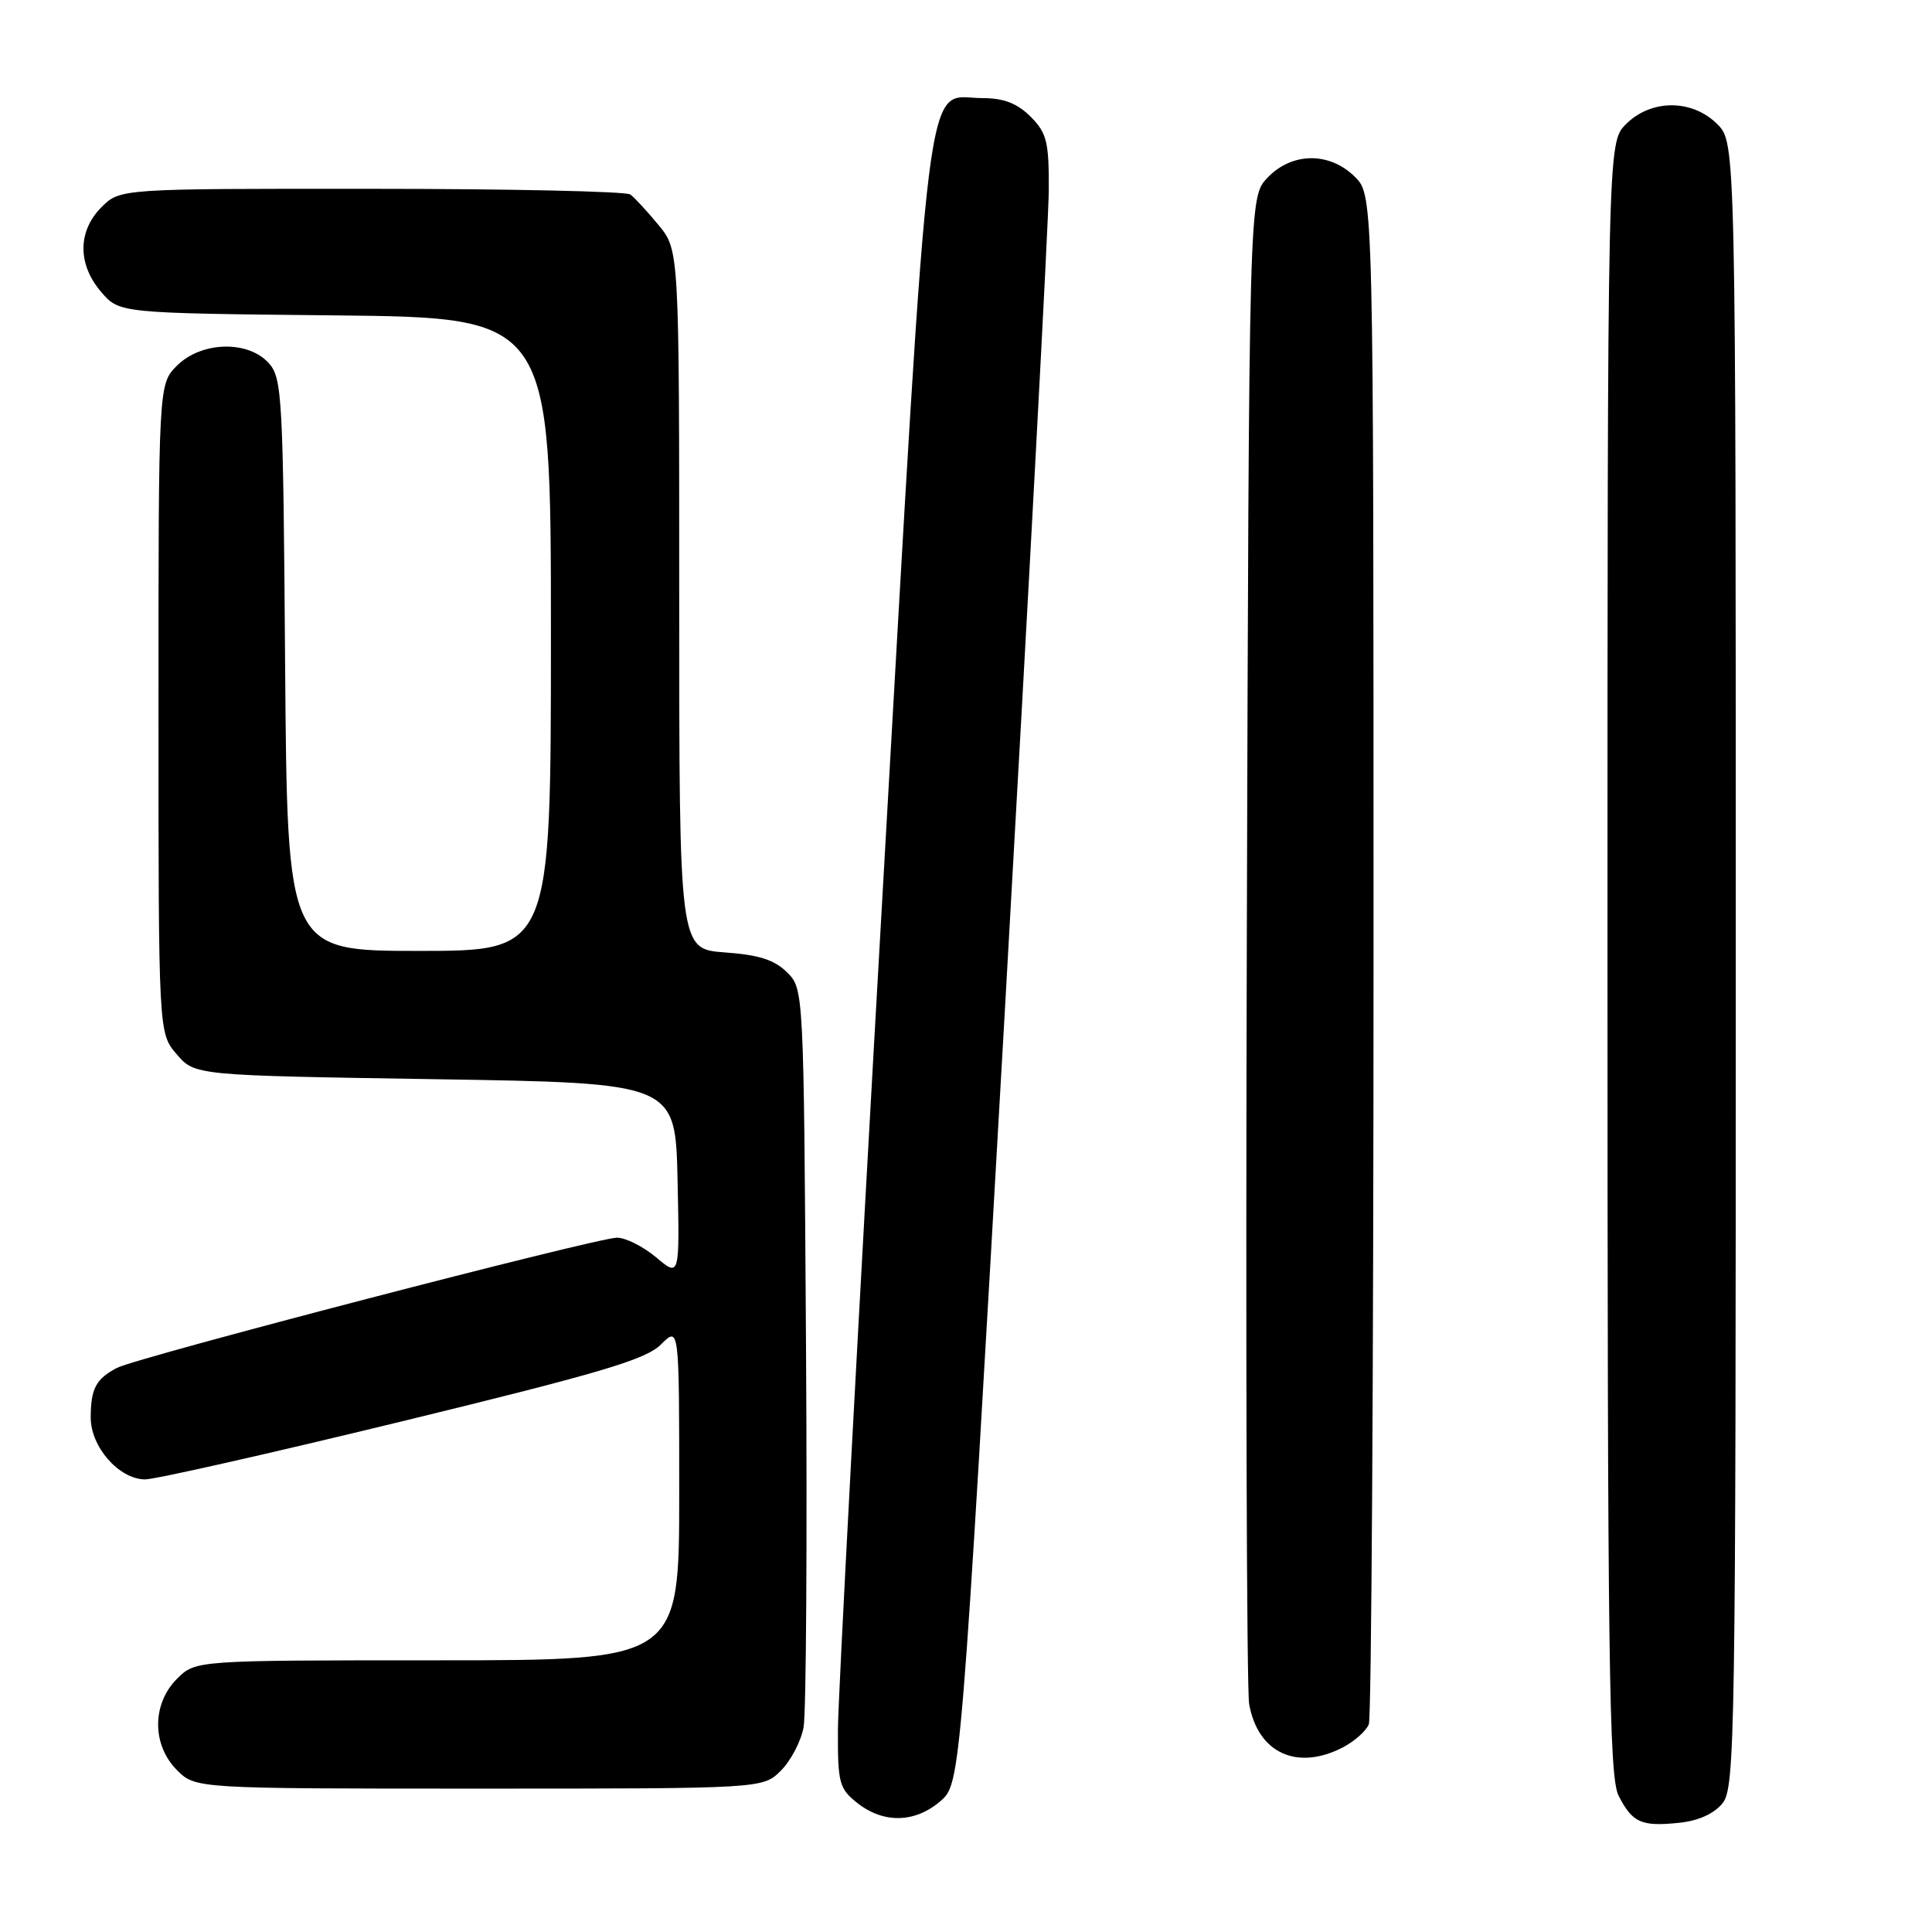 <?xml version="1.0" encoding="UTF-8" standalone="no"?>
<!DOCTYPE svg PUBLIC "-//W3C//DTD SVG 1.1//EN" "http://www.w3.org/Graphics/SVG/1.1/DTD/svg11.dtd" >
<svg xmlns="http://www.w3.org/2000/svg" xmlns:xlink="http://www.w3.org/1999/xlink" version="1.1" viewBox="0 0 256 256">
 <g >
 <path fill="currentColor"
d=" M 228.24 238.95 C 229.90 236.91 230.00 230.34 230.00 127.84 C 230.00 18.91 230.00 18.91 227.55 16.45 C 224.21 13.12 218.79 13.12 215.45 16.45 C 213.00 18.91 213.00 18.91 213.00 127.00 C 213.00 220.45 213.20 235.49 214.48 237.96 C 216.32 241.53 217.49 242.05 222.49 241.53 C 225.02 241.28 227.12 240.33 228.24 238.95 Z  M 124.60 238.67 C 127.30 236.34 127.30 236.34 133.12 134.42 C 136.31 78.36 138.95 29.22 138.97 25.20 C 139.00 18.77 138.71 17.62 136.55 15.45 C 134.78 13.69 133.00 13.00 130.20 13.00 C 122.43 13.00 123.42 5.12 116.90 119.22 C 113.69 175.47 111.05 224.95 111.03 229.18 C 111.00 236.30 111.19 237.00 113.63 238.93 C 117.10 241.65 121.24 241.55 124.60 238.67 Z  M 103.48 234.61 C 104.79 233.30 106.15 230.71 106.48 228.86 C 106.82 227.01 106.97 204.25 106.80 178.28 C 106.50 131.07 106.50 131.05 104.29 128.84 C 102.64 127.19 100.55 126.52 96.04 126.20 C 90.00 125.76 90.00 125.76 90.00 79.46 C 90.00 33.15 90.00 33.15 87.27 29.83 C 85.76 28.00 84.07 26.17 83.52 25.77 C 82.96 25.36 67.52 25.02 49.20 25.02 C 15.91 25.00 15.91 25.00 13.45 27.45 C 10.28 30.63 10.26 35.03 13.41 38.69 C 15.82 41.50 15.82 41.50 44.41 41.79 C 73.00 42.09 73.00 42.09 73.00 84.04 C 73.00 126.00 73.00 126.00 55.53 126.00 C 38.07 126.00 38.07 126.00 37.78 88.10 C 37.52 52.46 37.39 50.08 35.60 48.10 C 32.84 45.06 26.67 45.24 23.45 48.45 C 21.00 50.91 21.00 50.91 21.00 93.90 C 21.00 136.89 21.00 136.89 23.41 139.69 C 25.82 142.50 25.82 142.50 57.66 143.00 C 89.50 143.50 89.50 143.50 89.78 156.36 C 90.06 169.23 90.06 169.23 86.95 166.61 C 85.24 165.18 82.91 164.00 81.76 164.00 C 79.09 164.00 18.15 179.87 15.50 181.25 C 12.72 182.71 12.03 183.99 12.02 187.80 C 12.00 191.70 15.74 195.98 19.20 196.03 C 20.47 196.05 35.82 192.58 53.33 188.32 C 79.61 181.92 85.57 180.15 87.58 178.15 C 90.00 175.73 90.00 175.73 90.00 197.86 C 90.00 220.00 90.00 220.00 57.95 220.00 C 25.91 220.00 25.91 220.00 23.45 222.45 C 20.12 225.79 20.12 231.21 23.45 234.55 C 25.91 237.00 25.91 237.00 63.50 237.00 C 101.09 237.00 101.09 237.00 103.48 234.61 Z  M 177.93 231.54 C 179.48 230.73 181.04 229.35 181.38 228.46 C 181.72 227.56 182.00 181.63 182.00 126.37 C 182.00 25.91 182.00 25.91 179.55 23.45 C 176.18 20.09 171.16 20.14 167.92 23.58 C 165.50 26.16 165.50 26.16 165.21 124.33 C 165.05 178.32 165.19 223.99 165.52 225.81 C 166.68 232.28 171.86 234.68 177.93 231.54 Z "/>
</g>
</svg>